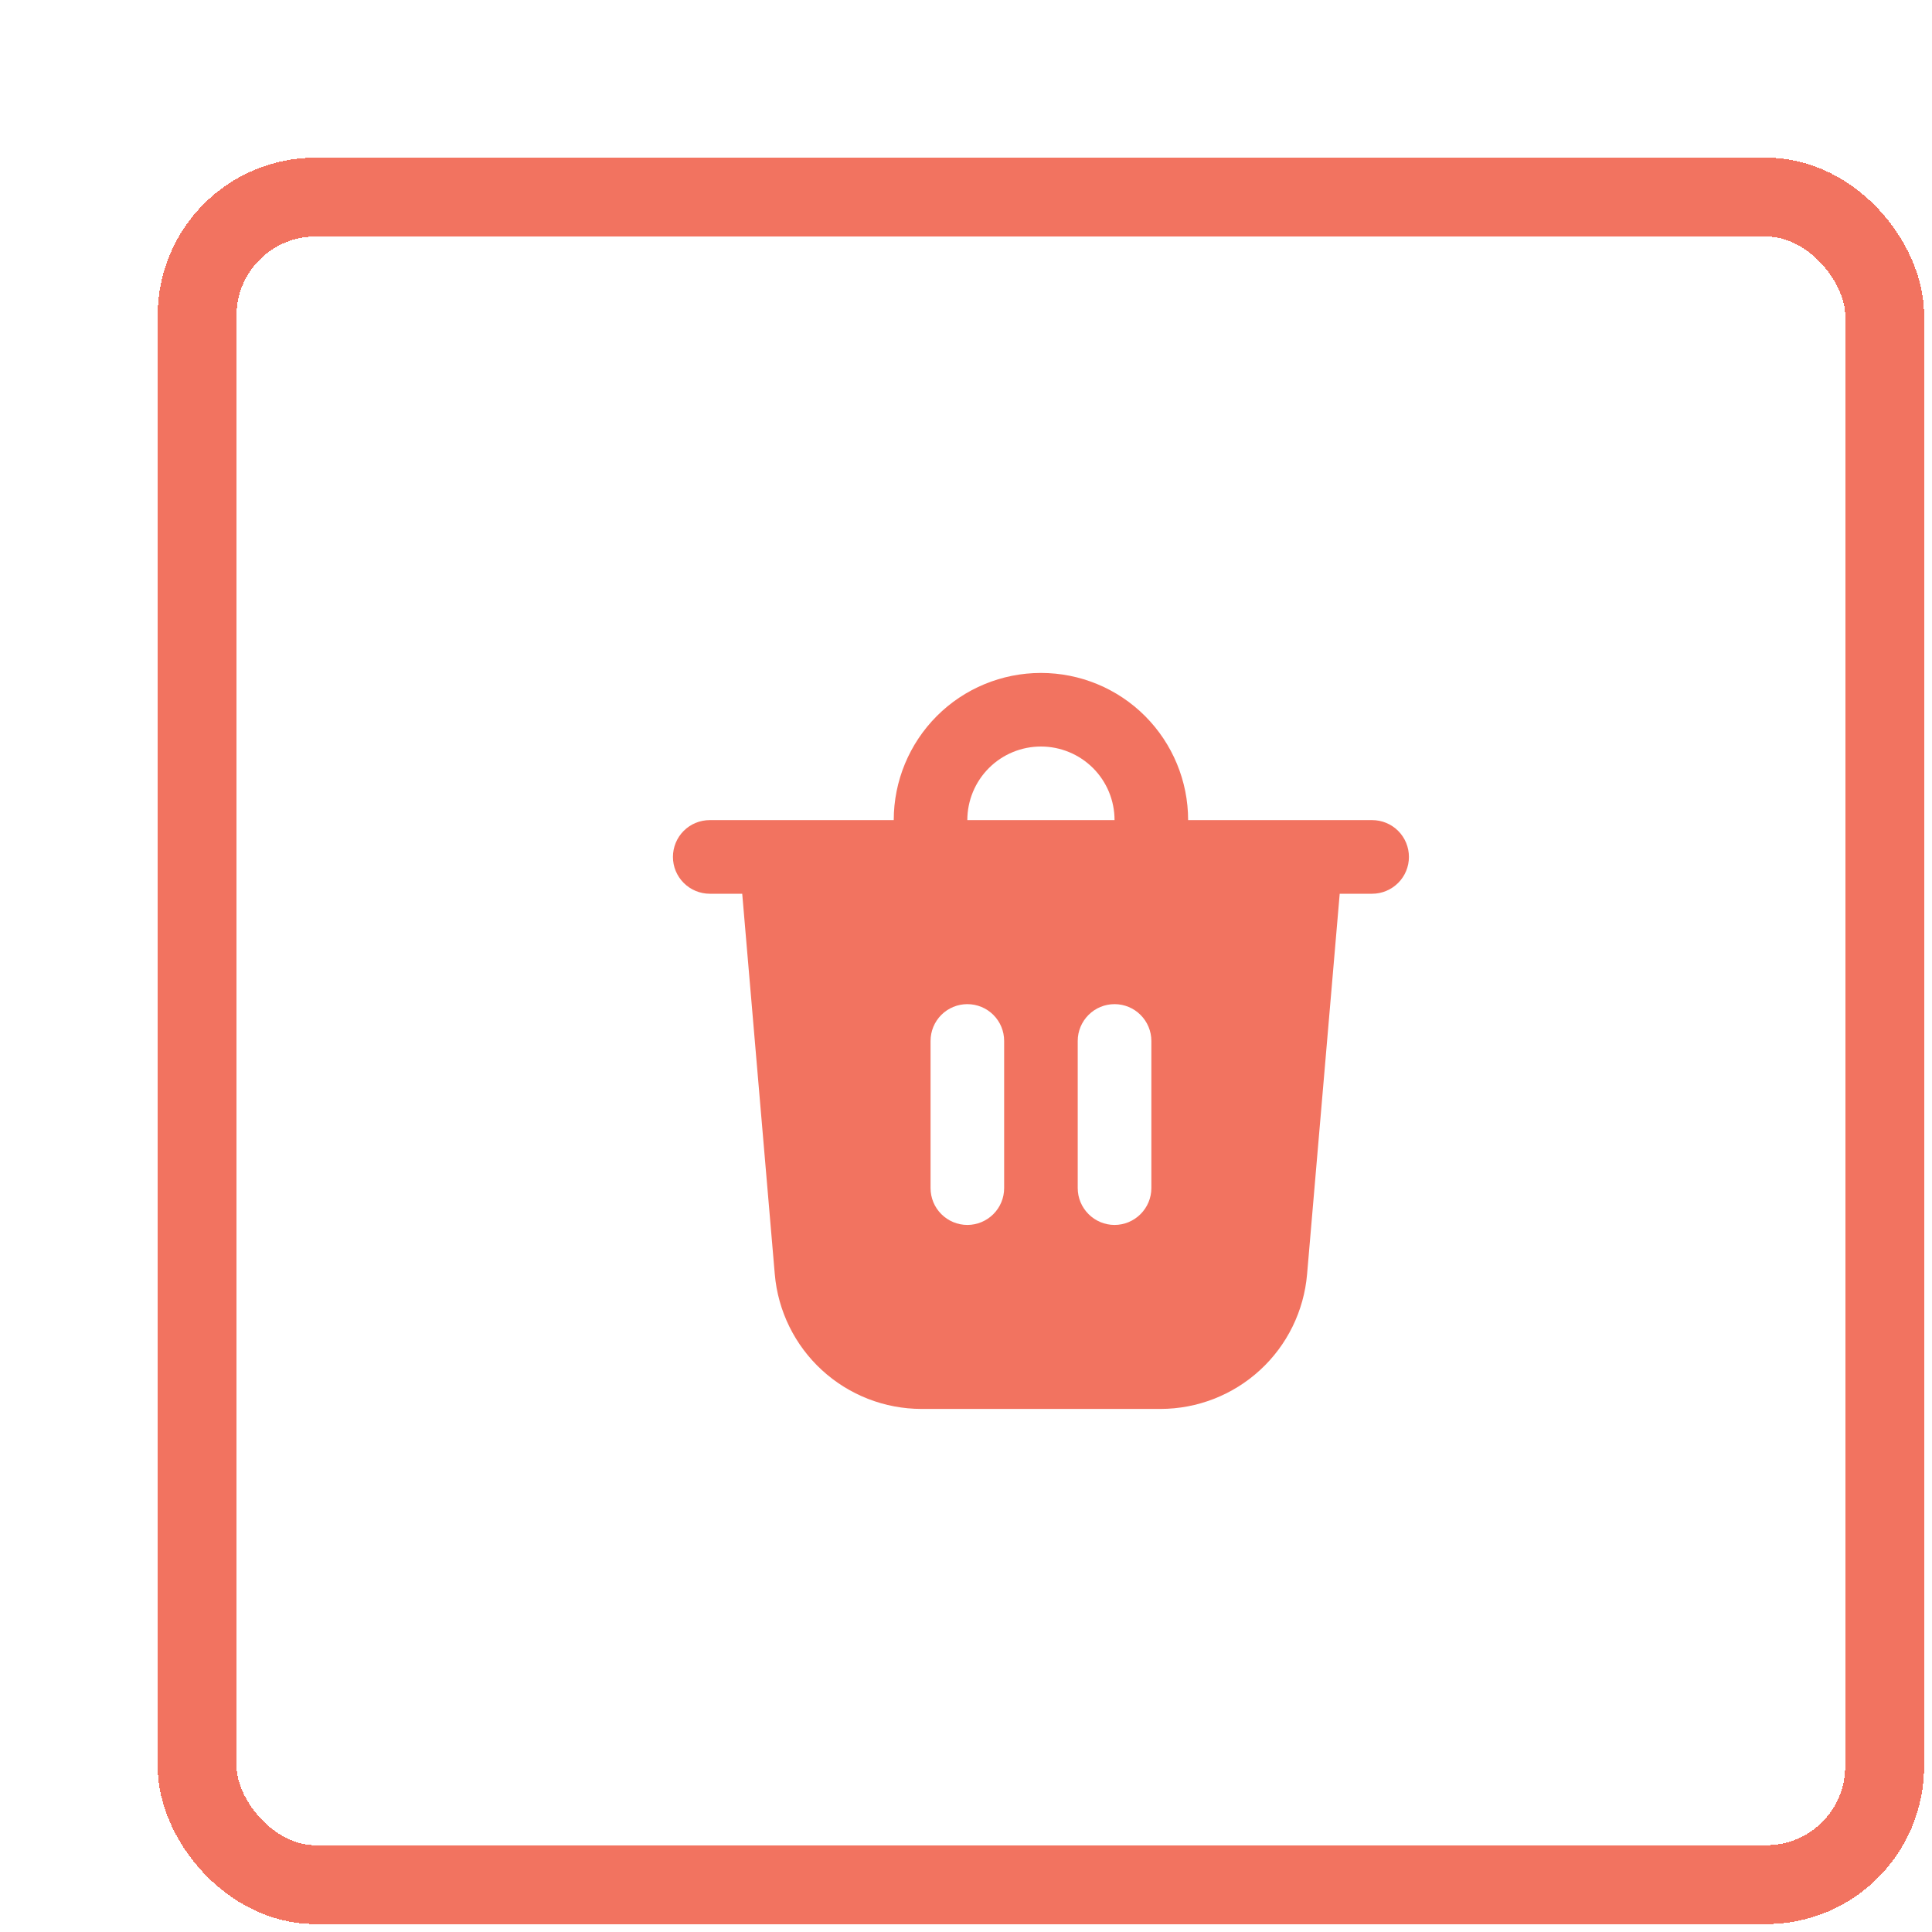 <svg width="35" height="35" viewBox="0 0 35 35" fill="none" xmlns="http://www.w3.org/2000/svg">
<g filter="url(#filter0_d_1544_27014)">
<rect width="32" height="32" rx="2.857" fill="white" shape-rendering="crispEdges"/>
<rect x="0.714" y="0.714" width="30.571" height="30.571" rx="2.143" stroke="#F27360" stroke-width="1.429" shape-rendering="crispEdges"/>
<path d="M14.667 12H17.334C17.334 11.646 17.194 11.307 16.944 11.057C16.693 10.807 16.354 10.667 16.001 10.667C15.647 10.667 15.308 10.807 15.058 11.057C14.808 11.307 14.667 11.646 14.667 12ZM13.334 12C13.334 11.293 13.615 10.615 14.115 10.114C14.615 9.614 15.293 9.334 16.001 9.334C16.708 9.334 17.386 9.614 17.886 10.114C18.386 10.615 18.667 11.293 18.667 12H22.001C22.177 12 22.347 12.07 22.472 12.195C22.597 12.32 22.667 12.49 22.667 12.667C22.667 12.844 22.597 13.013 22.472 13.138C22.347 13.263 22.177 13.334 22.001 13.334H21.413L20.822 20.227C20.765 20.892 20.461 21.513 19.969 21.964C19.477 22.416 18.833 22.667 18.165 22.667H13.837C13.169 22.667 12.525 22.416 12.033 21.964C11.541 21.513 11.236 20.892 11.179 20.227L10.589 13.334H10.001C9.824 13.334 9.654 13.263 9.529 13.138C9.404 13.013 9.334 12.844 9.334 12.667C9.334 12.49 9.404 12.32 9.529 12.195C9.654 12.07 9.824 12 10.001 12H13.334ZM18.001 16C18.001 15.823 17.93 15.654 17.805 15.529C17.68 15.404 17.511 15.334 17.334 15.334C17.157 15.334 16.988 15.404 16.863 15.529C16.738 15.654 16.667 15.823 16.667 16V18.667C16.667 18.844 16.738 19.013 16.863 19.138C16.988 19.263 17.157 19.334 17.334 19.334C17.511 19.334 17.68 19.263 17.805 19.138C17.93 19.013 18.001 18.844 18.001 18.667V16ZM14.667 15.334C14.491 15.334 14.321 15.404 14.196 15.529C14.071 15.654 14.001 15.823 14.001 16V18.667C14.001 18.844 14.071 19.013 14.196 19.138C14.321 19.263 14.491 19.334 14.667 19.334C14.844 19.334 15.014 19.263 15.139 19.138C15.264 19.013 15.334 18.844 15.334 18.667V16C15.334 15.823 15.264 15.654 15.139 15.529C15.014 15.404 14.844 15.334 14.667 15.334Z" fill="#F27360"/>
</g>
<defs>
<filter id="filter0_d_1544_27014" x="0" y="0" width="34.857" height="34.857" filterUnits="userSpaceOnUse" color-interpolation-filters="sRGB">
<feFlood flood-opacity="0" result="BackgroundImageFix"/>
<feColorMatrix in="SourceAlpha" type="matrix" values="0 0 0 0 0 0 0 0 0 0 0 0 0 0 0 0 0 0 127 0" result="hardAlpha"/>
<feOffset dx="2.857" dy="2.857"/>
<feComposite in2="hardAlpha" operator="out"/>
<feColorMatrix type="matrix" values="0 0 0 0 0 0 0 0 0 0 0 0 0 0 0 0 0 0 1 0"/>
<feBlend mode="normal" in2="BackgroundImageFix" result="effect1_dropShadow_1544_27014"/>
<feBlend mode="normal" in="SourceGraphic" in2="effect1_dropShadow_1544_27014" result="shape"/>
</filter>
</defs>
</svg>
